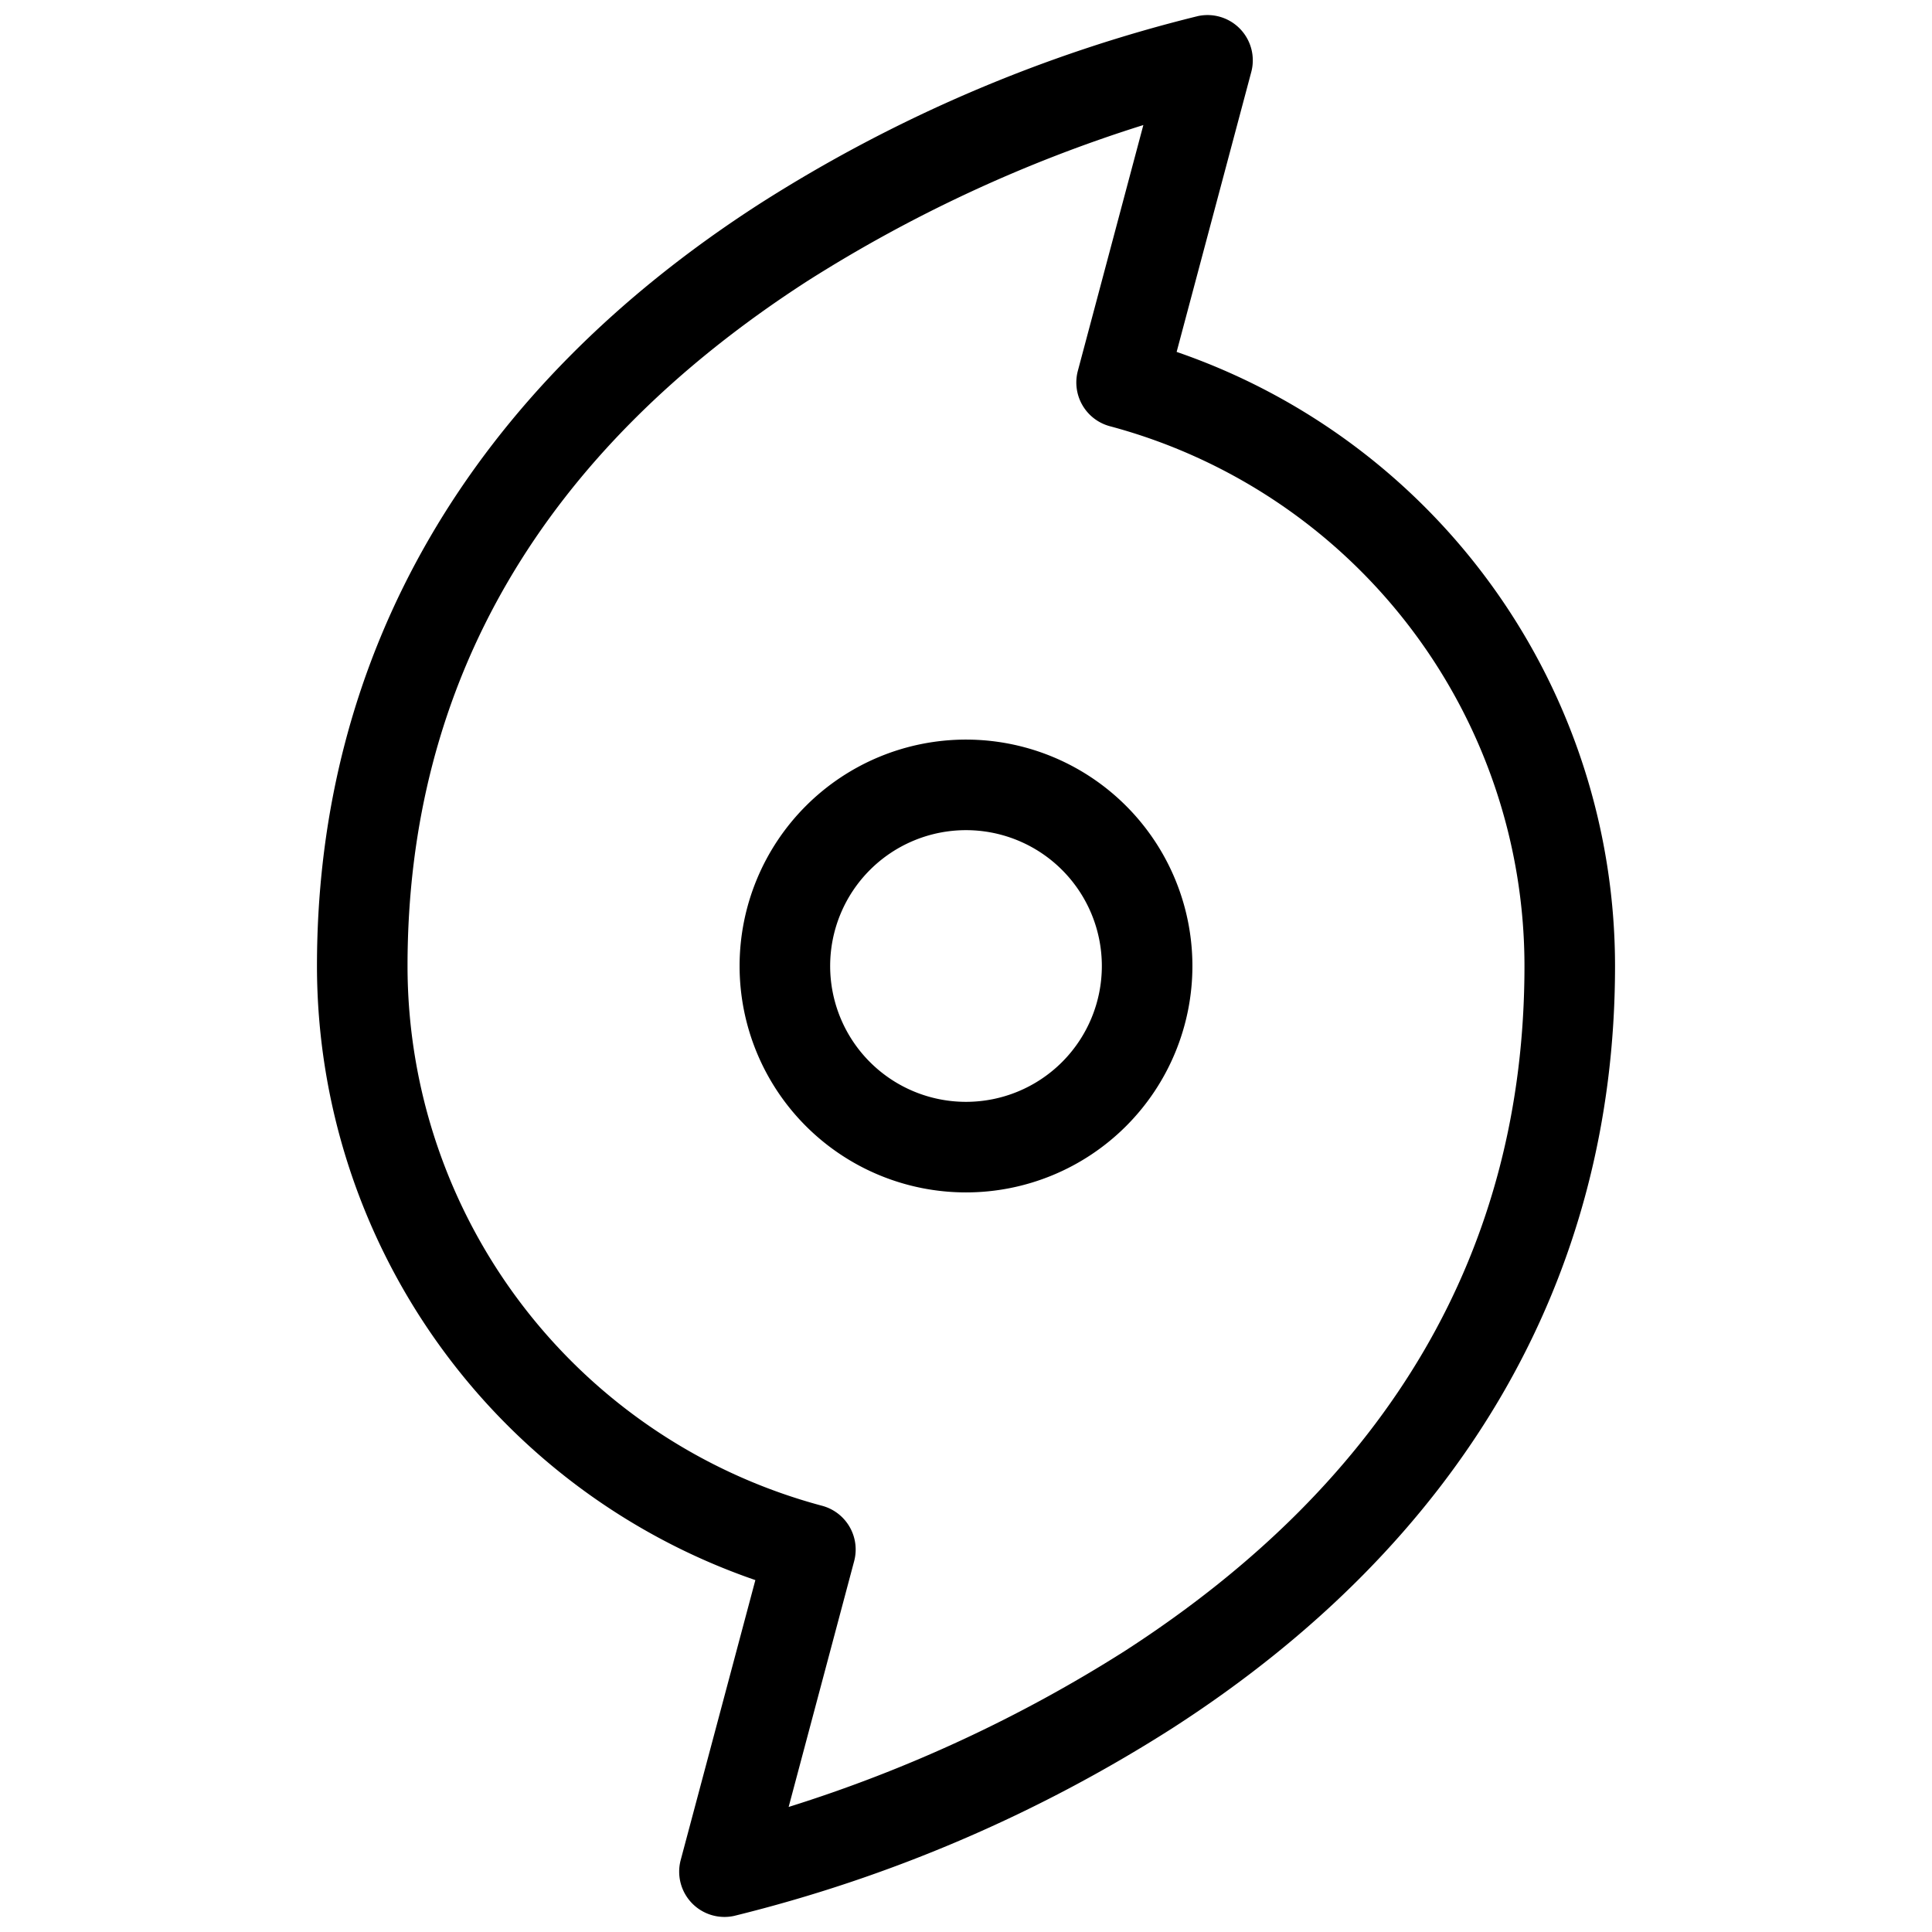 <svg xmlns="http://www.w3.org/2000/svg" width="3em" height="3em" viewBox="0 0 256 256"><path fill="currentColor" d="M128 98a30 30 0 1 0 30 30a30 30 0 0 0-30-30m0 48a18 18 0 1 1 18-18a18 18 0 0 1-18 18m27.91-99.37l9.89-37.09a6 6 0 0 0-7.06-7.41a194 194 0 0 0-58 24.82C62.32 51.66 42 86.6 42 128a86.1 86.1 0 0 0 58.09 81.37l-9.89 37.08a6 6 0 0 0 7.06 7.42a194 194 0 0 0 58-24.82C193.68 204.34 214 169.4 214 128a86.09 86.09 0 0 0-58.09-81.37m-6.86 172.13a187.6 187.6 0 0 1-44.55 20.67l8.68-32.57a6 6 0 0 0-4.26-7.34A74.06 74.06 0 0 1 54 128c0-37.53 17.82-68.07 53-90.77a188 188 0 0 1 44.5-20.66l-8.68 32.57a6 6 0 0 0 4.26 7.34A74.06 74.06 0 0 1 202 128c0 37.53-17.82 68.07-52.95 90.76"/></svg>